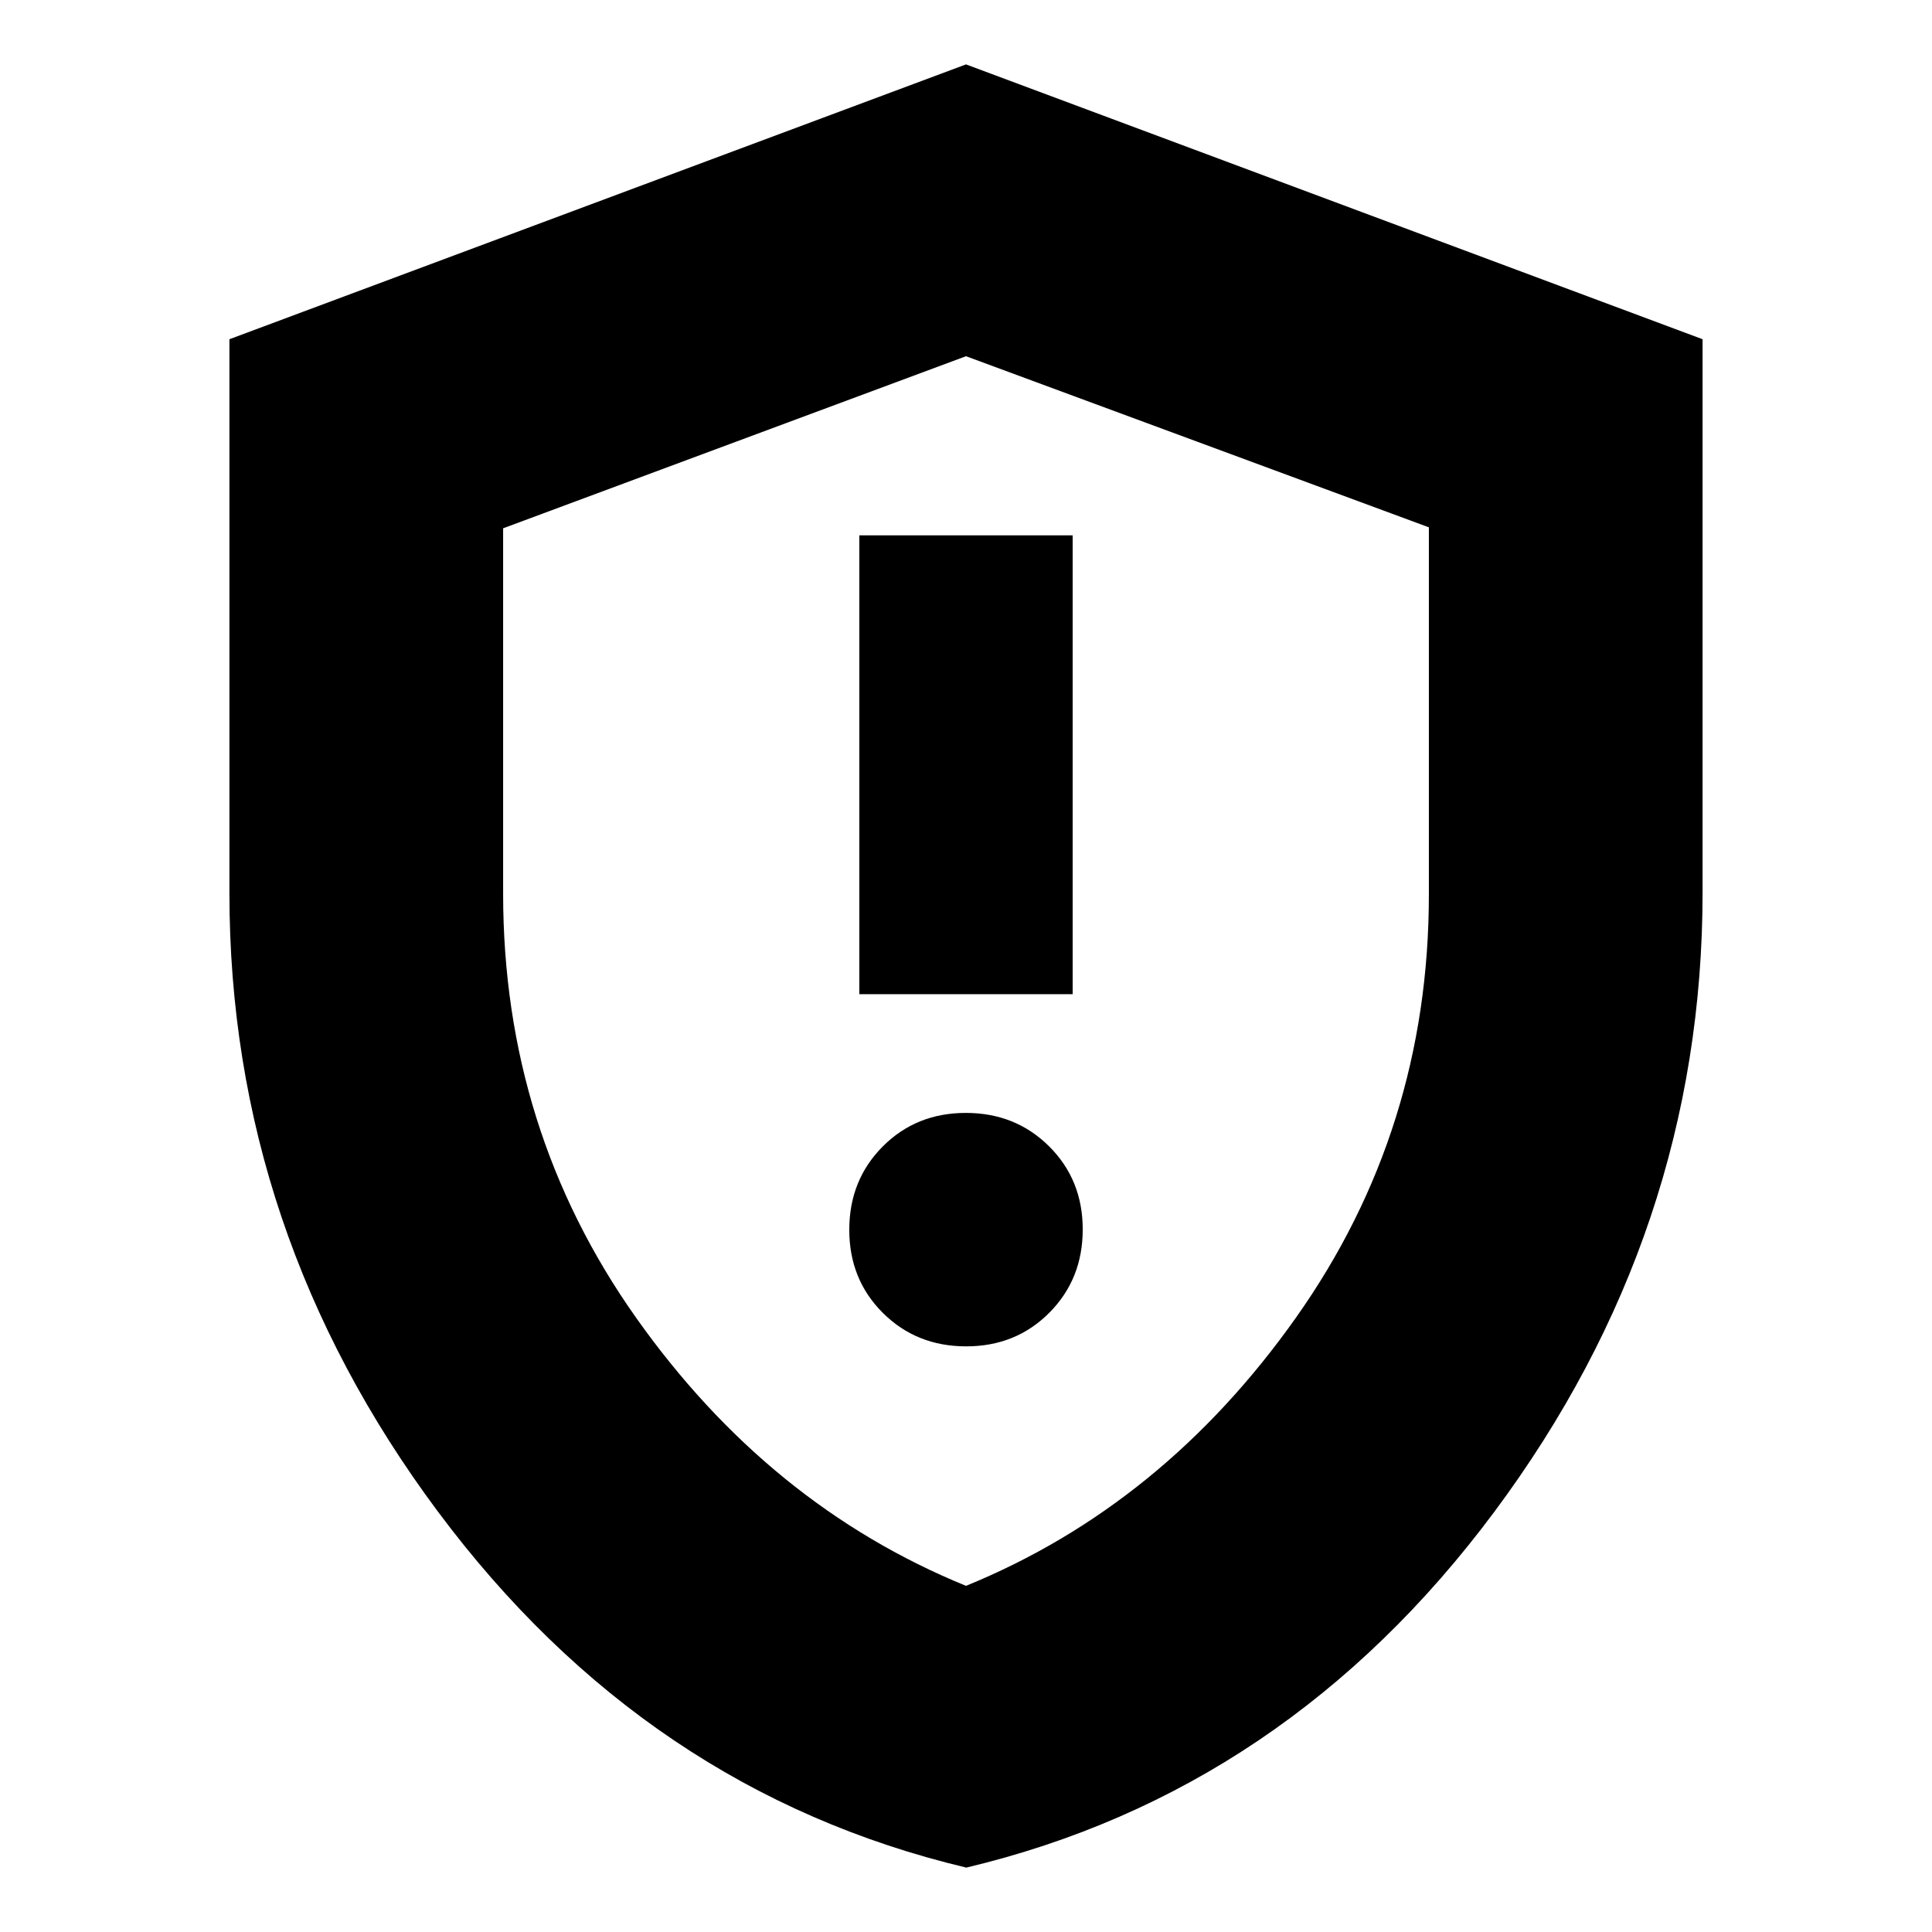 <svg xmlns="http://www.w3.org/2000/svg" height="24" viewBox="0 -960 960 960" width="24"><path d="M480.09-291q24.68 0 41.3-16.7Q538-324.4 538-349.09q0-24.68-16.7-41.3Q504.6-407 479.91-407q-24.68 0-41.3 16.7Q422-373.6 422-348.91q0 24.68 16.7 41.3Q455.4-291 480.09-291ZM427-466h106v-228H427v228Zm53.15 434Q321.23-69.81 217.62-208.86 114-347.91 114-516.16v-275.28L480-928l366 136.56v274.84q0 168.8-103.47 307.8Q639.07-69.81 480.15-32ZM480-172q98-40 164-133.33 66-93.33 66-210.16v-182.48L480-783l-230 85.51v181.54q0 117.29 66 210.62T480-172Zm0-306Z"/></svg>